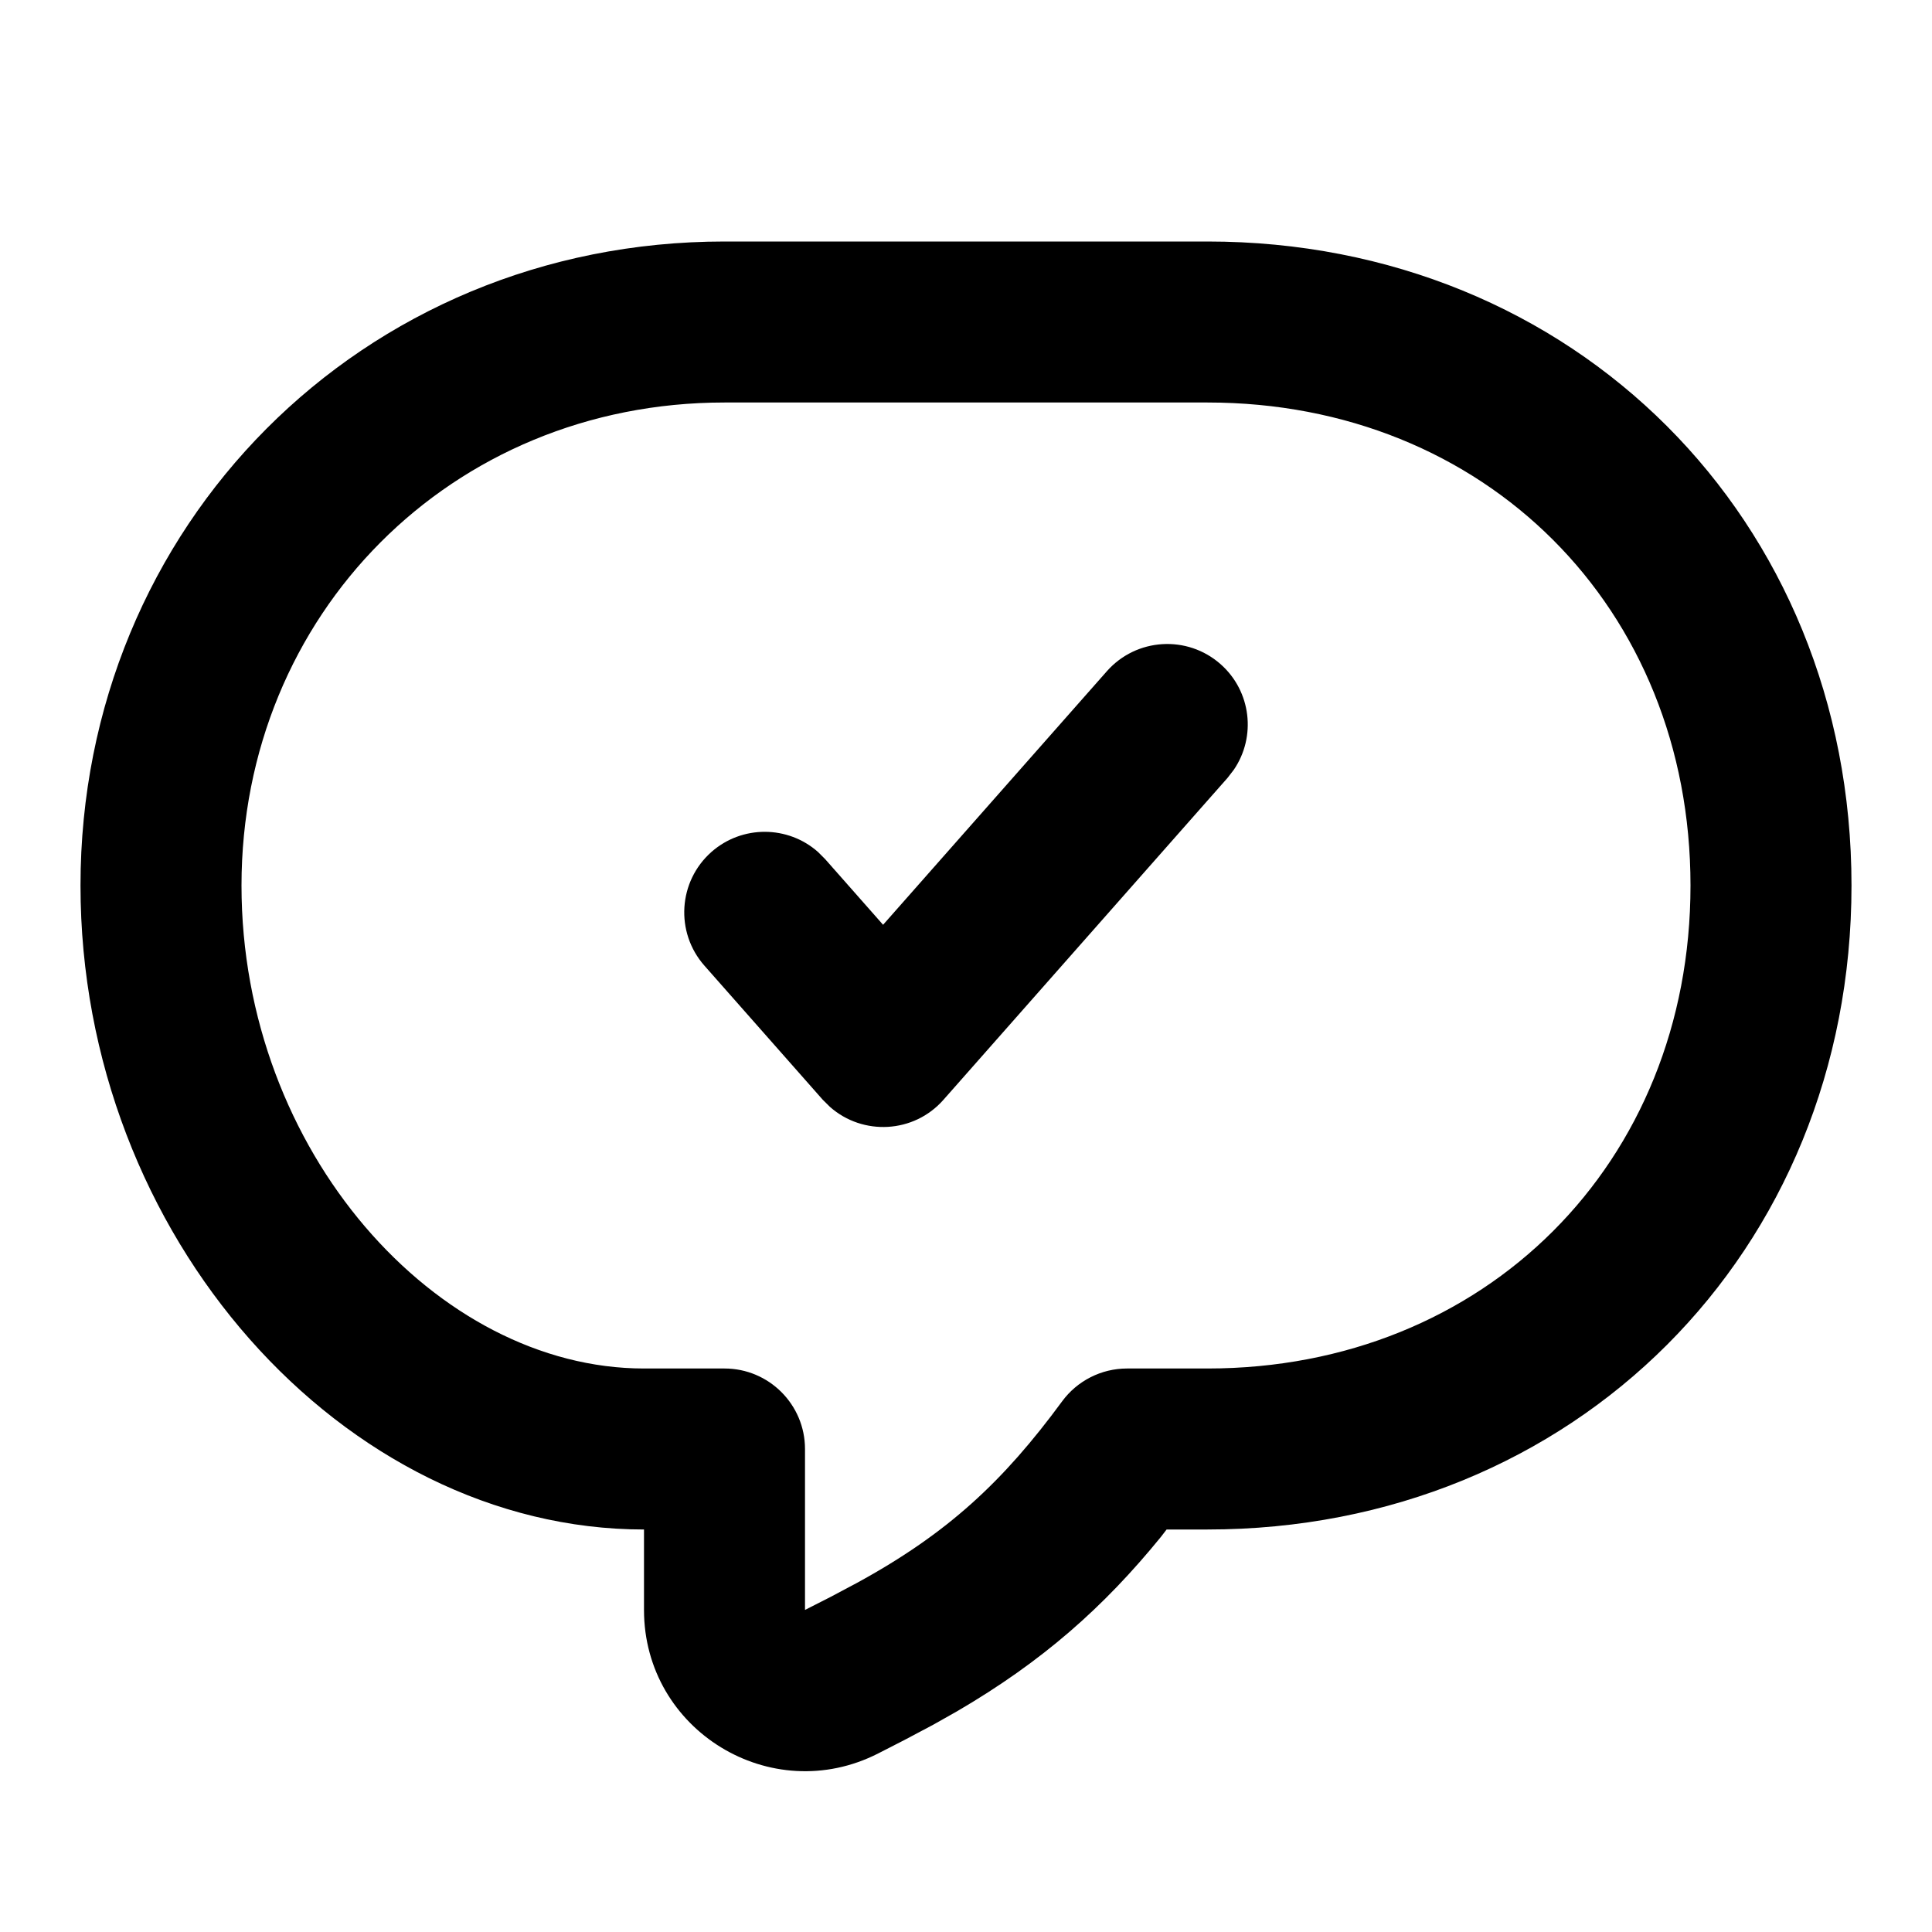 <svg xmlns="http://www.w3.org/2000/svg" width="24" height="24" viewBox="0 0 24 24">
  <path d="M15,3 C19.552,3 23,6.448 23,11 C23,15.552 19.552,19 15,19 L15,19 L14.492,19 L14.422,19.091 C13.71,19.966 12.949,20.639 11.891,21.257 L11.891,21.257 L11.595,21.424 L11.237,21.614 L10.909,21.782 C9.578,22.46 8,21.494 8,20 L8,20 L8,19 C4.273,19 1,15.363 1,11 C1,6.538 4.491,3 9,3 L9,3 Z M15,5 L9,5 C5.602,5 3,7.636 3,11 C3,14.303 5.427,17 8,17 L8,17 L9,17 C9.552,17 10,17.448 10,18 L10,18 L10,19.999 L10.311,19.841 L10.646,19.663 C11.774,19.047 12.464,18.402 13.194,17.408 C13.382,17.152 13.682,17 14,17 L14,17 L15,17 C18.448,17 21,14.448 21,11 C21,7.552 18.448,5 15,5 L15,5 Z M15.162,8.25 C15.544,8.587 15.607,9.152 15.327,9.562 L15.25,9.662 L11.72,13.662 C11.351,14.081 10.718,14.11 10.311,13.751 L10.221,13.662 L8.75,11.995 C8.385,11.581 8.424,10.949 8.838,10.583 C9.221,10.246 9.789,10.254 10.161,10.583 L10.25,10.672 L10.97,11.488 L13.75,8.338 C14.116,7.924 14.748,7.885 15.162,8.25 Z"/>
</svg>
